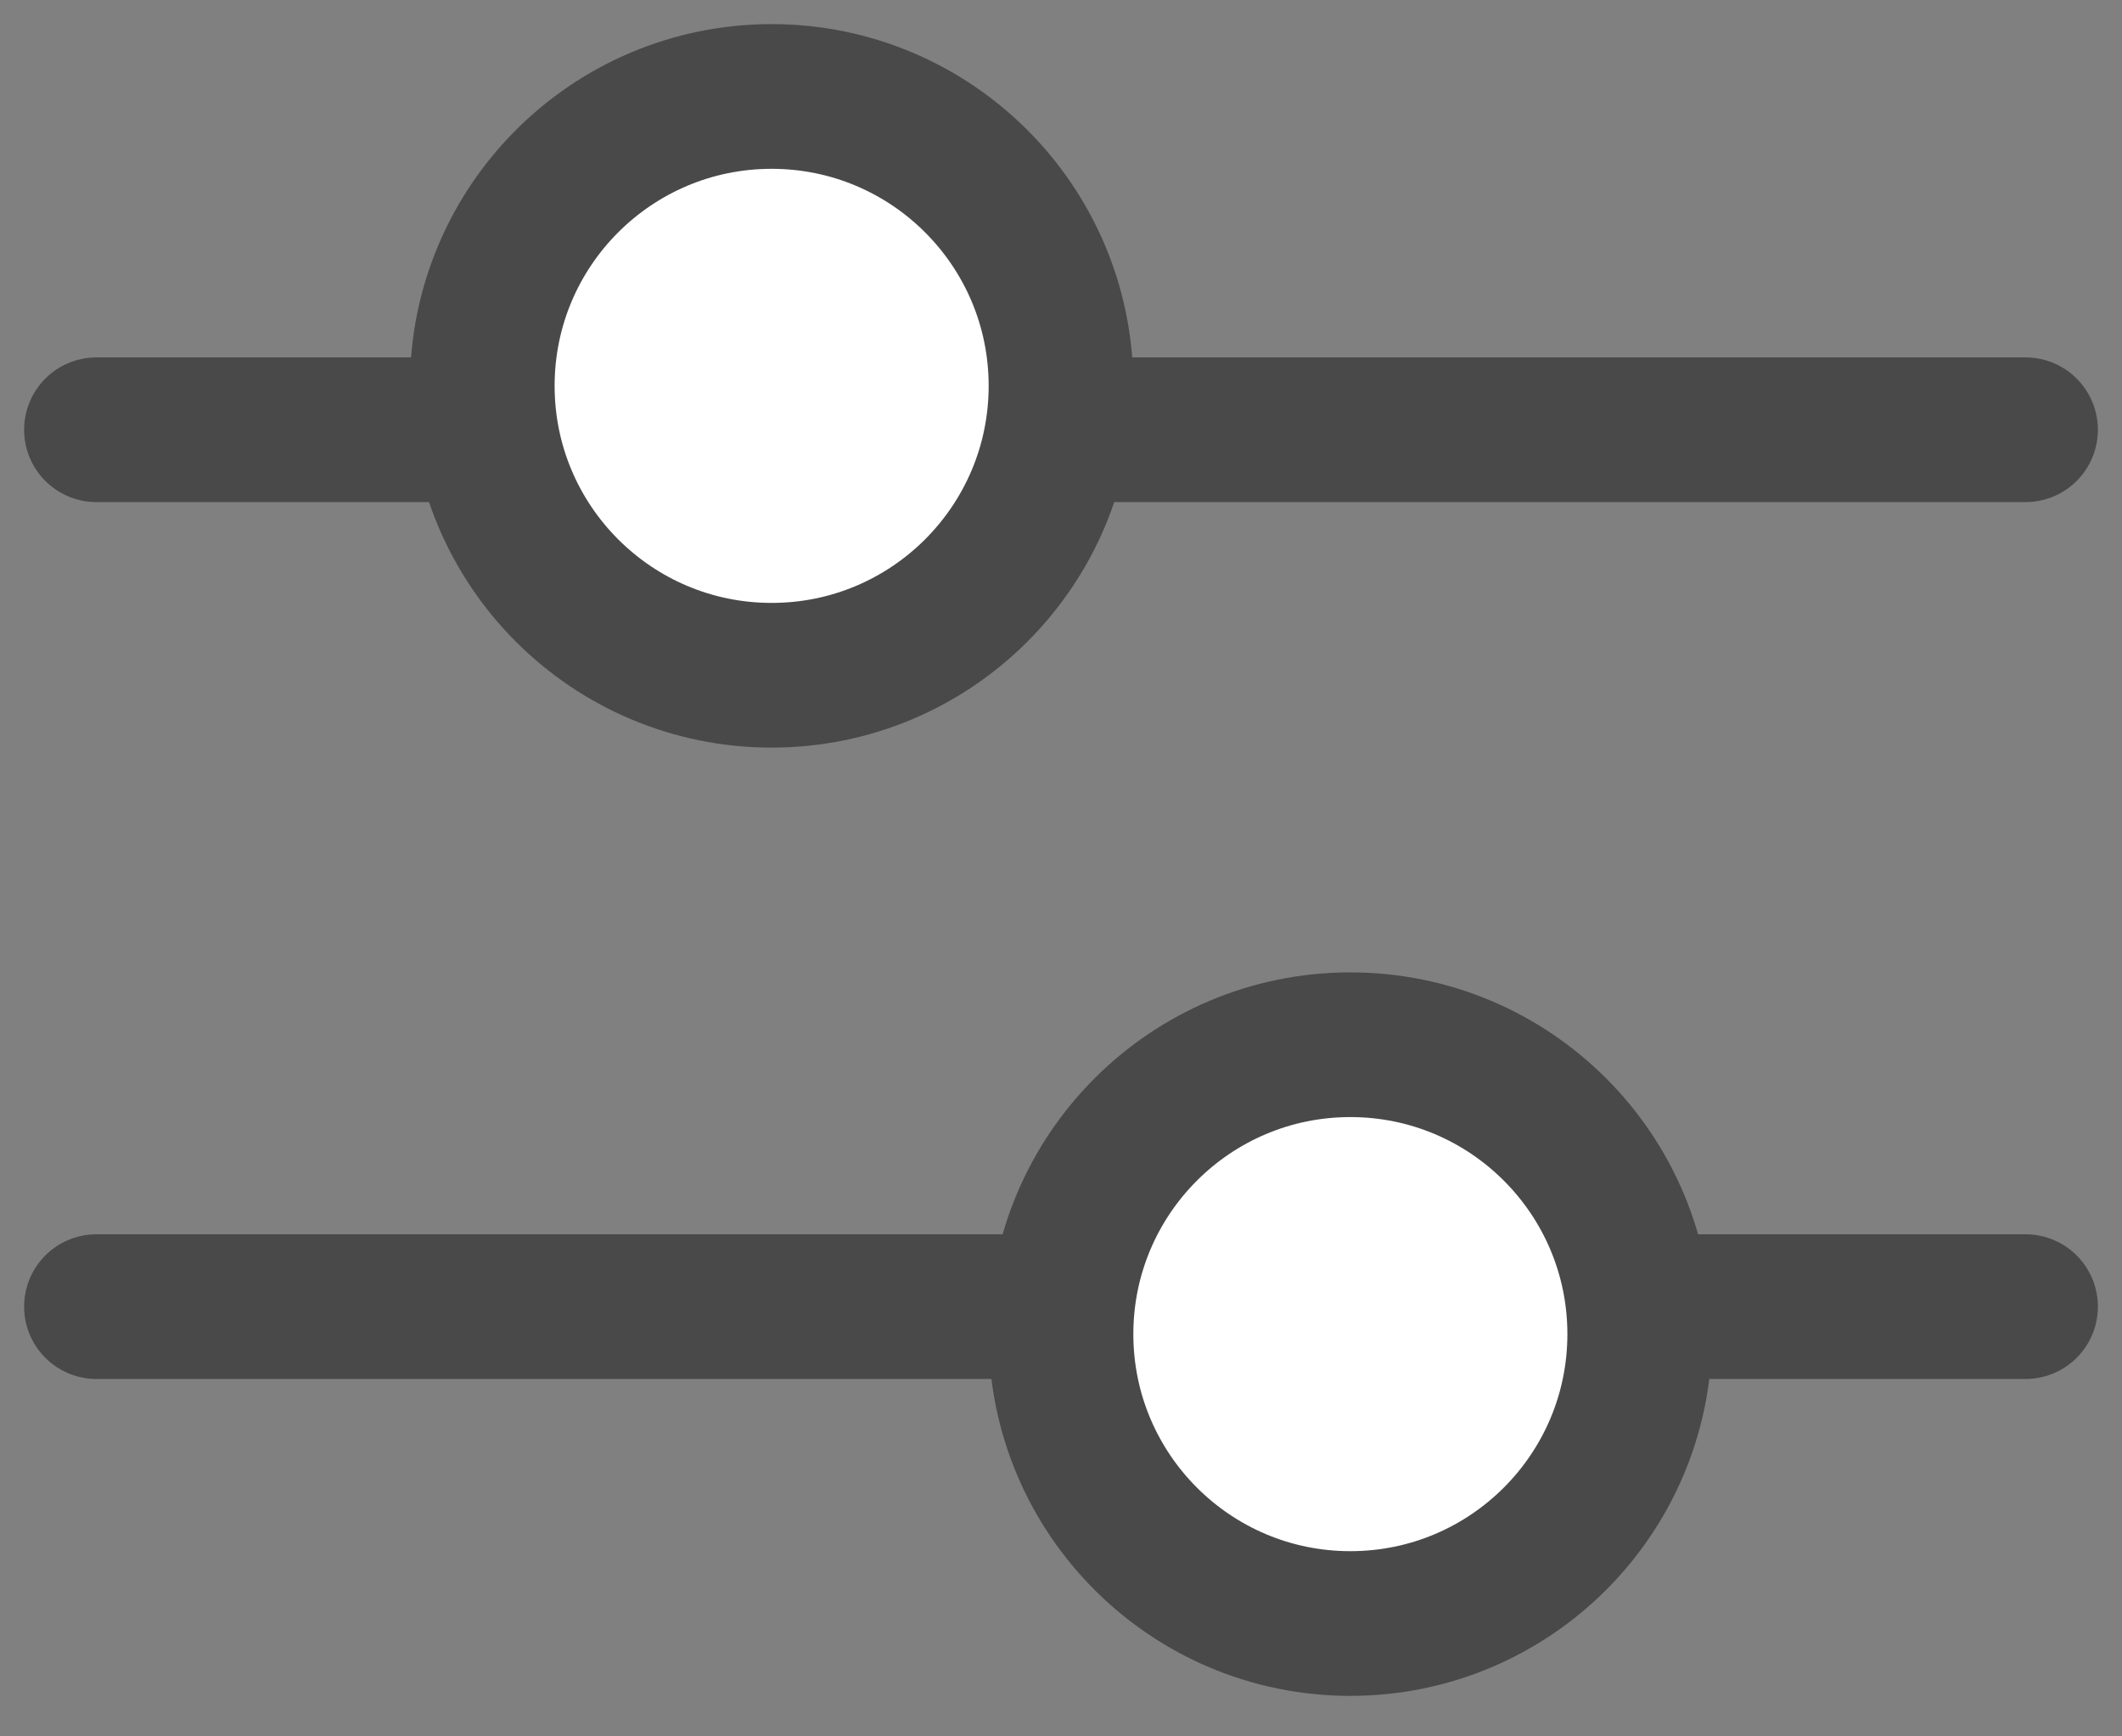<svg width="22" height="18" viewBox="0 0 22 18" fill="none" xmlns="http://www.w3.org/2000/svg">
<rect x="0" y="0" width="22" height="18" fill="#808080" stroke="none"/>
<path d="M1 4.455H21" stroke="#494949" stroke-width="1.5" stroke-linecap="round" stroke-linejoin="round"/>
<path d="M8 7C9.657 7 11 5.657 11 4C11 2.343 9.657 1 8 1C6.343 1 5 2.343 5 4C5 5.657 6.343 7 8 7Z" fill="white" stroke="#494949" stroke-width="1.5" stroke-linecap="round" stroke-linejoin="round"/>
<path d="M21 13.545H1" stroke="#494949" stroke-width="1.5" stroke-linecap="round" stroke-linejoin="round"/>
<path d="M14 16.83C15.657 16.83 17 15.487 17 13.83C17 12.173 15.657 10.83 14 10.83C12.343 10.83 11 12.173 11 13.83C11 15.487 12.343 16.83 14 16.83Z" fill="white" stroke="#494949" stroke-width="1.5" stroke-linecap="round" stroke-linejoin="round"/>
</svg>
